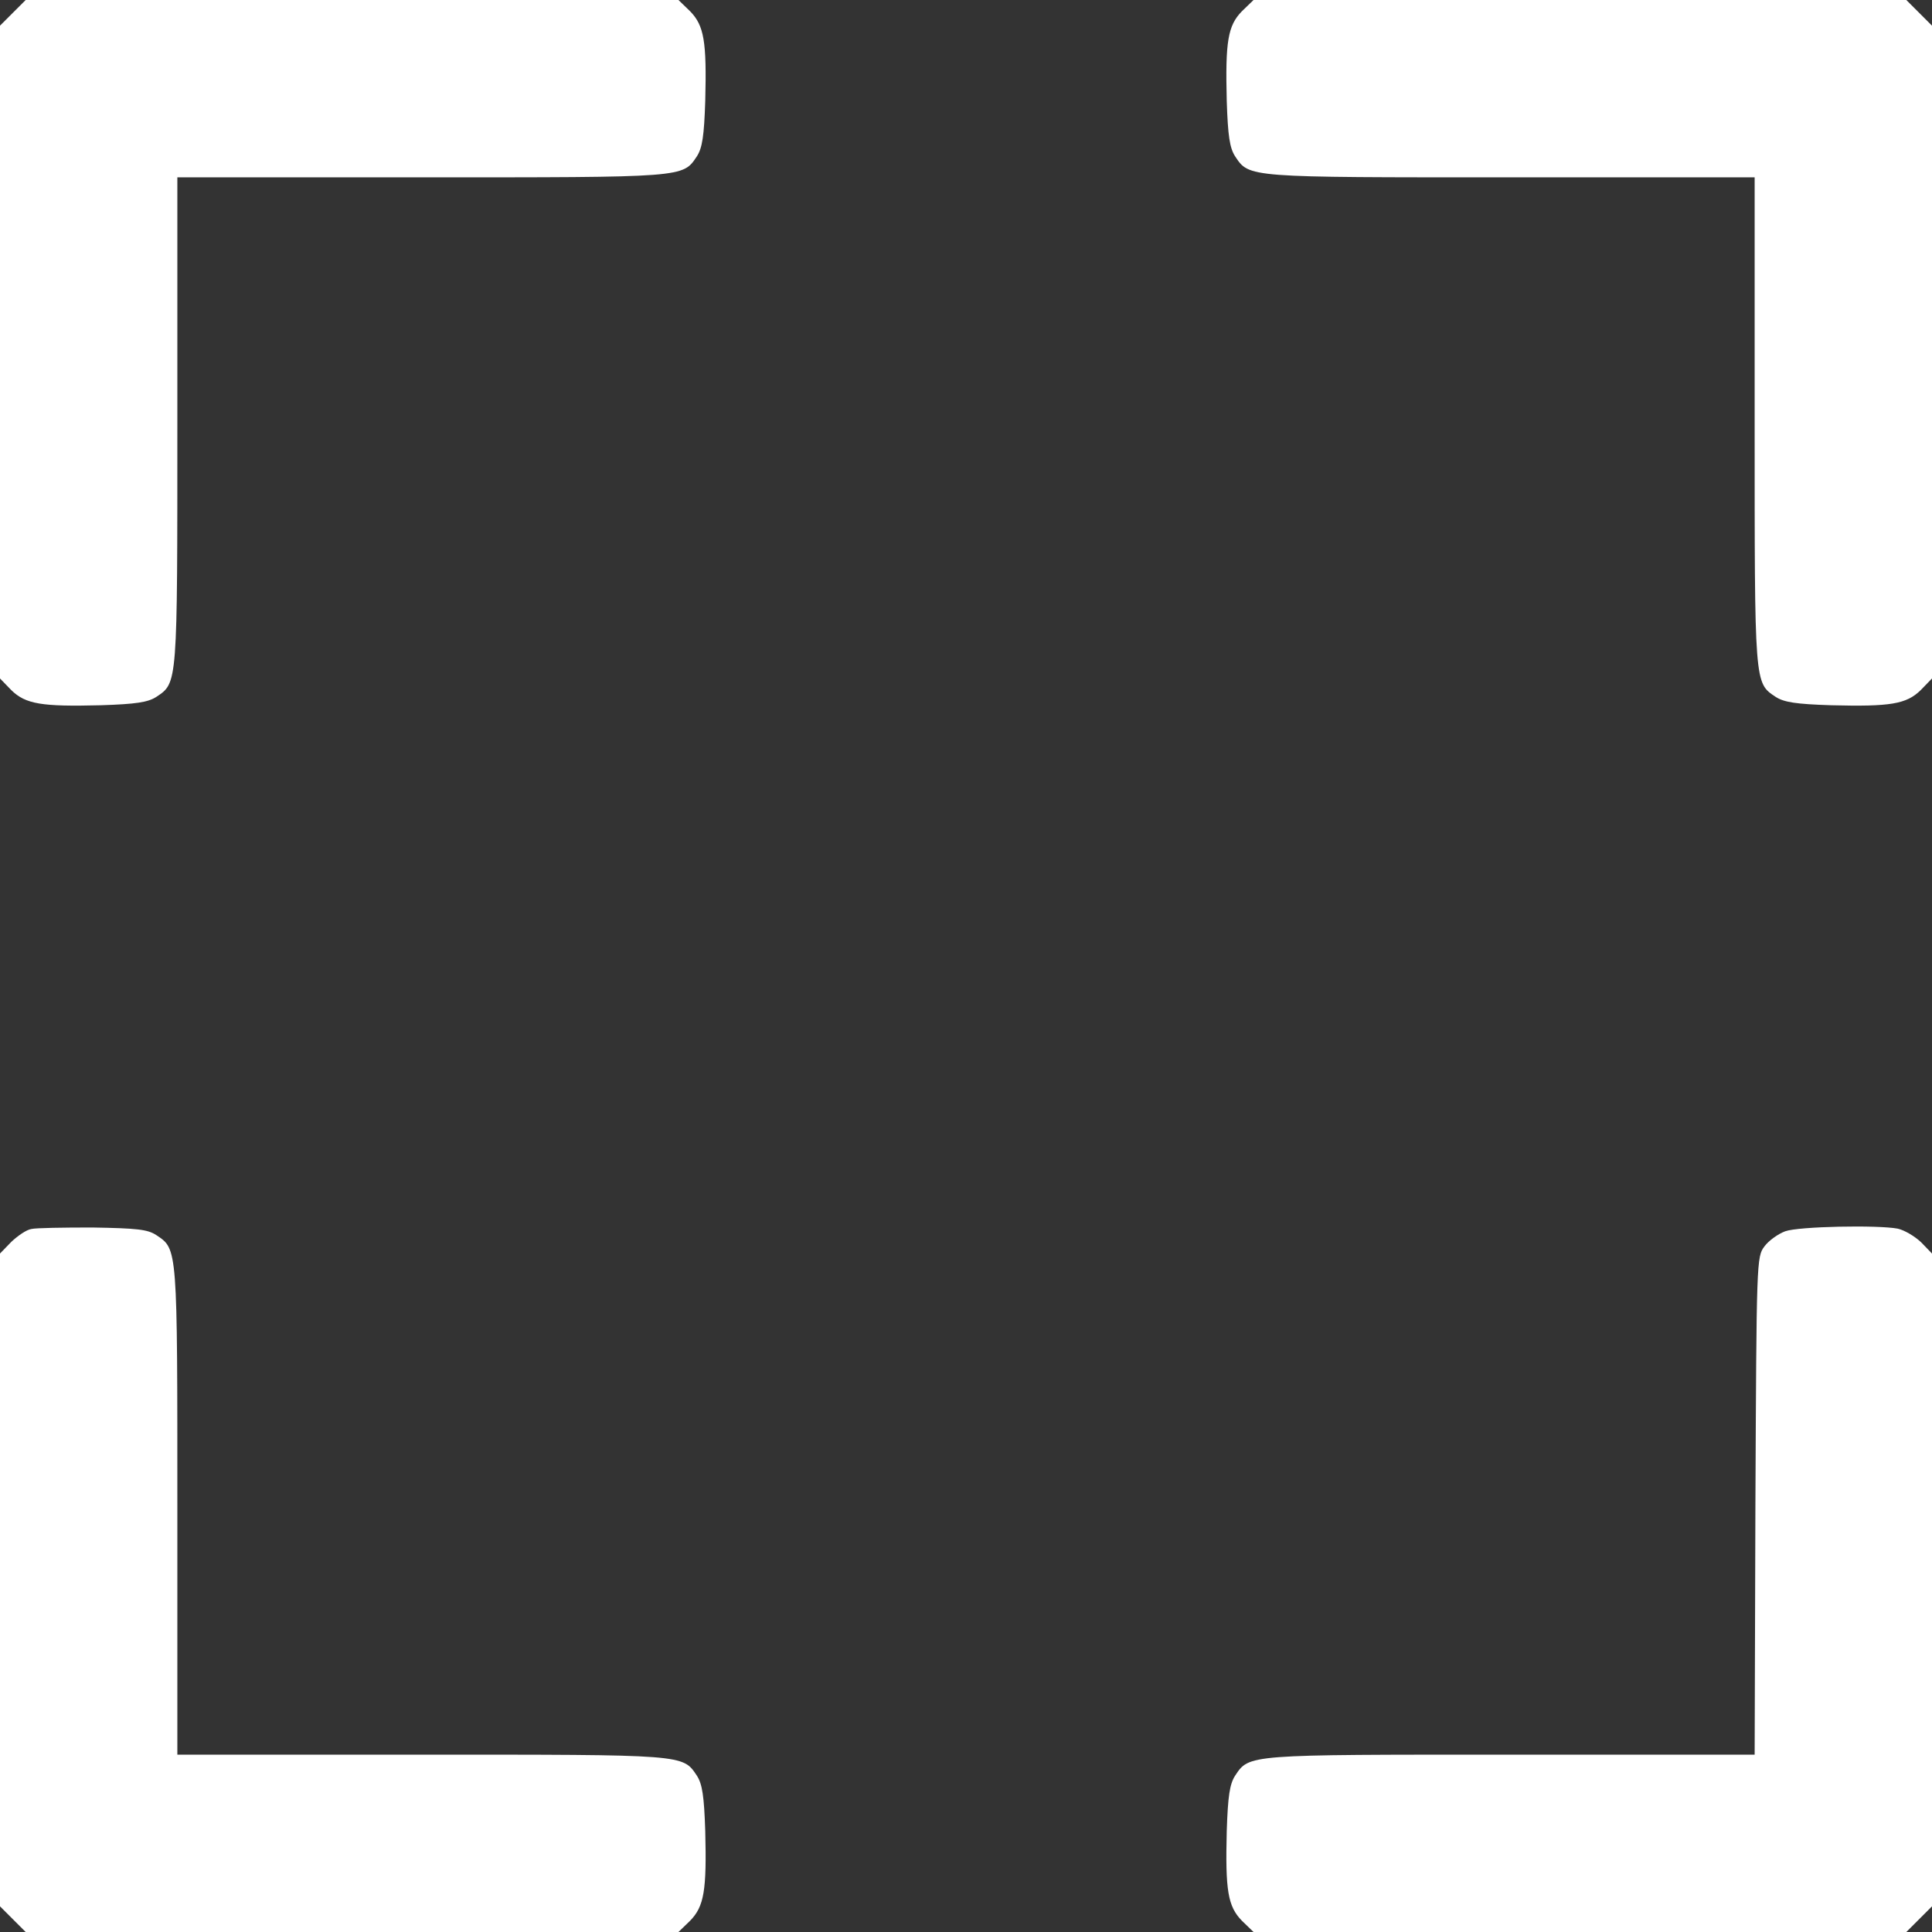 <?xml version="1.0" standalone="no"?>
<!DOCTYPE svg PUBLIC "-//W3C//DTD SVG 20010904//EN"
 "http://www.w3.org/TR/2001/REC-SVG-20010904/DTD/svg10.dtd">
<svg version="1.0" xmlns="http://www.w3.org/2000/svg"
 width="512pt" height="512pt" viewBox="0 0 512 512"
 preserveAspectRatio="xMidYMid meet">
<rect x="0" y="0" width="512" height="512" fill="#333333" stroke="none"/>
<g transform="translate(0,512) scale(0.1,-0.1)"
fill="#fff" stroke="none">
<path d="M34 5086 l-34 -34 0 -865 0 -865 30 -31 c38 -37 80 -44 237 -40 94 3
125 8 147 22 57 38 56 29 56 732 l0 645 645 0 c703 0 694 -1 732 56 14 22 19
53 22 147 4 157 -3 199 -40 237 l-31 30 -865 0 -865 0 -34 -34z"/>
<path d="M3291 5090 c-37 -38 -44 -80 -40 -237 3 -94 8 -125 22 -147 38 -57
29 -56 732 -56 l645 0 0 -645 c0 -703 -1 -694 56 -732 22 -14 53 -19 147 -22
157 -4 199 3 237 40 l30 31 0 865 0 865 -34 34 -34 34 -865 0 -865 0 -31 -30z"/>
<path d="M83 1863 c-13 -2 -36 -18 -53 -34 l-30 -31 0 -865 0 -865 34 -34 34
-34 865 0 865 0 31 30 c37 38 44 80 40 237 -3 94 -8 125 -22 147 -38 57 -29
56 -732 56 l-645 0 0 645 c0 703 1 694 -56 732 -23 15 -51 18 -169 20 -77 0
-150 -1 -162 -4z"/>
<path d="M4731 1857 c-19 -7 -44 -25 -55 -40 -21 -28 -21 -36 -24 -688 l-2
-659 -646 0 c-702 0 -693 1 -731 -56 -14 -22 -19 -53 -22 -147 -4 -157 3 -199
40 -237 l31 -30 865 0 865 0 34 34 34 34 0 865 0 865 -29 30 c-17 16 -44 32
-62 36 -53 10 -262 6 -298 -7z"/>
</g>
</svg>
